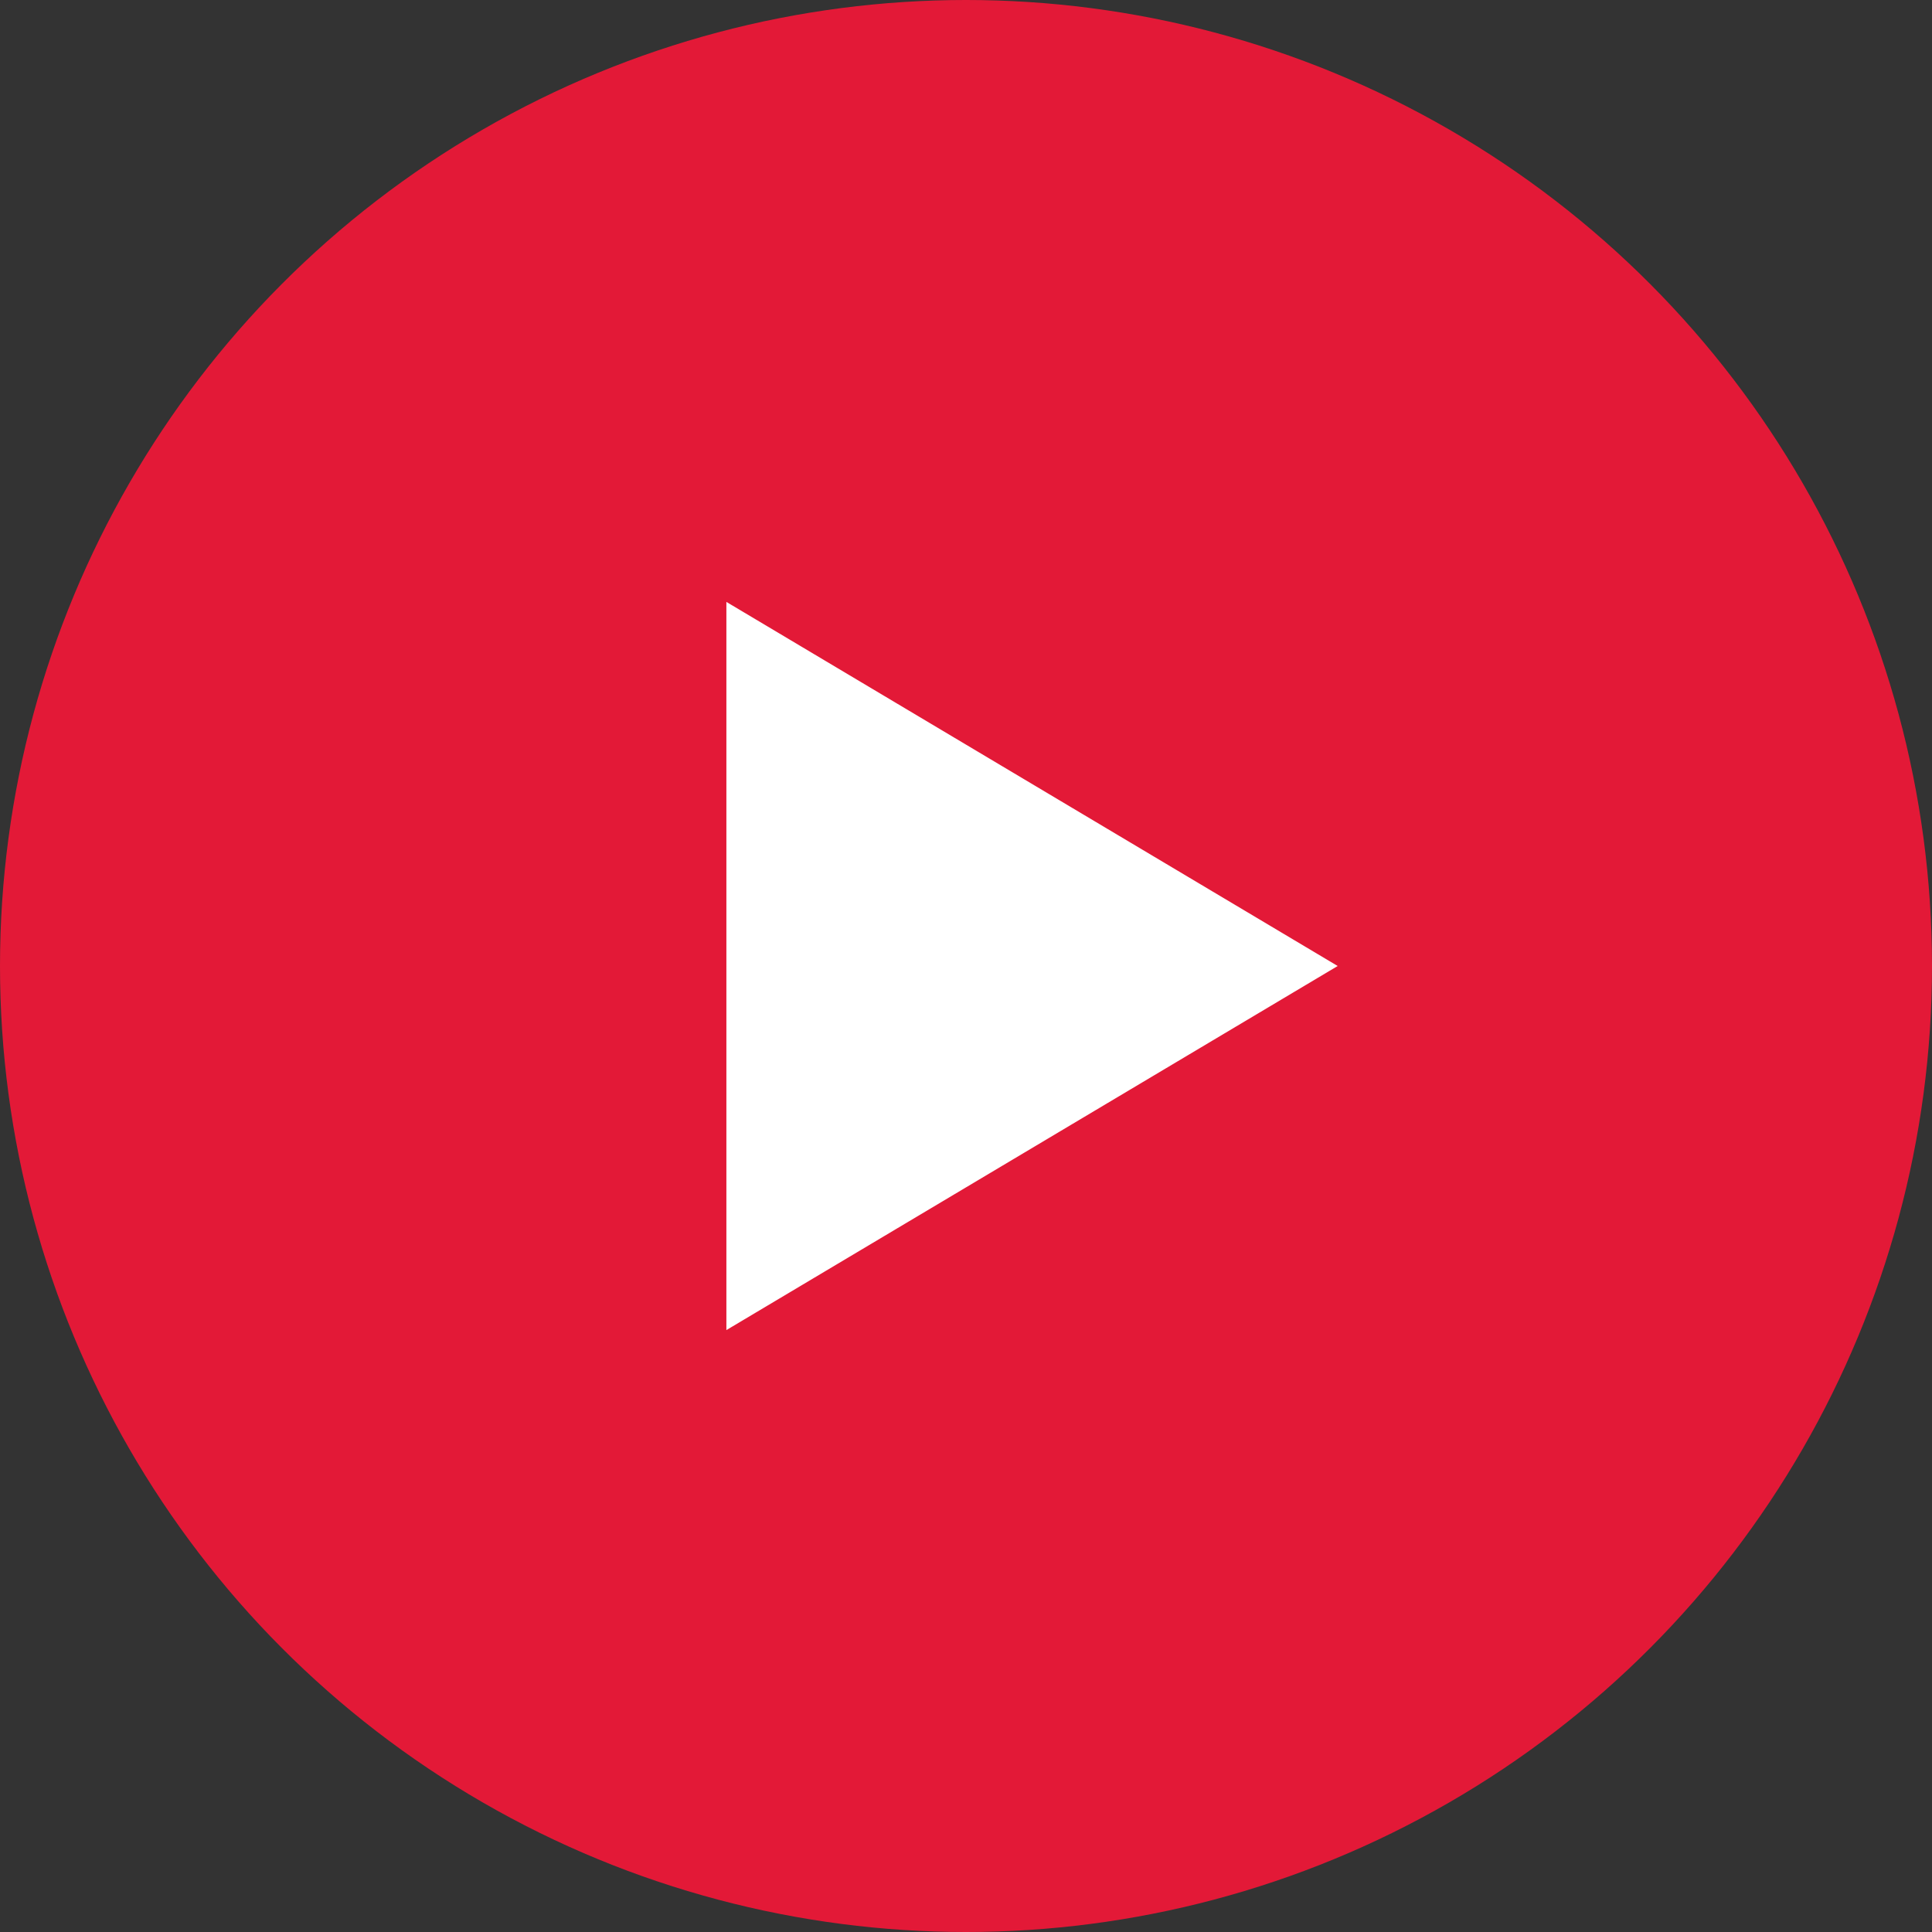 <?xml version="1.0" encoding="UTF-8"?>
<svg width="512" height="512" viewBox="0 0 512 512" fill="none" xmlns="http://www.w3.org/2000/svg">
    <rect x="0" y="0" width="512" height="512" fill="#333333" stroke="none"/>
    <circle cx="256" cy="256" r="256" fill="#E31937"/>
    <path d="M354.5 256L192.5 352.487V159.513L354.5 256Z" fill="white"/>
</svg>
